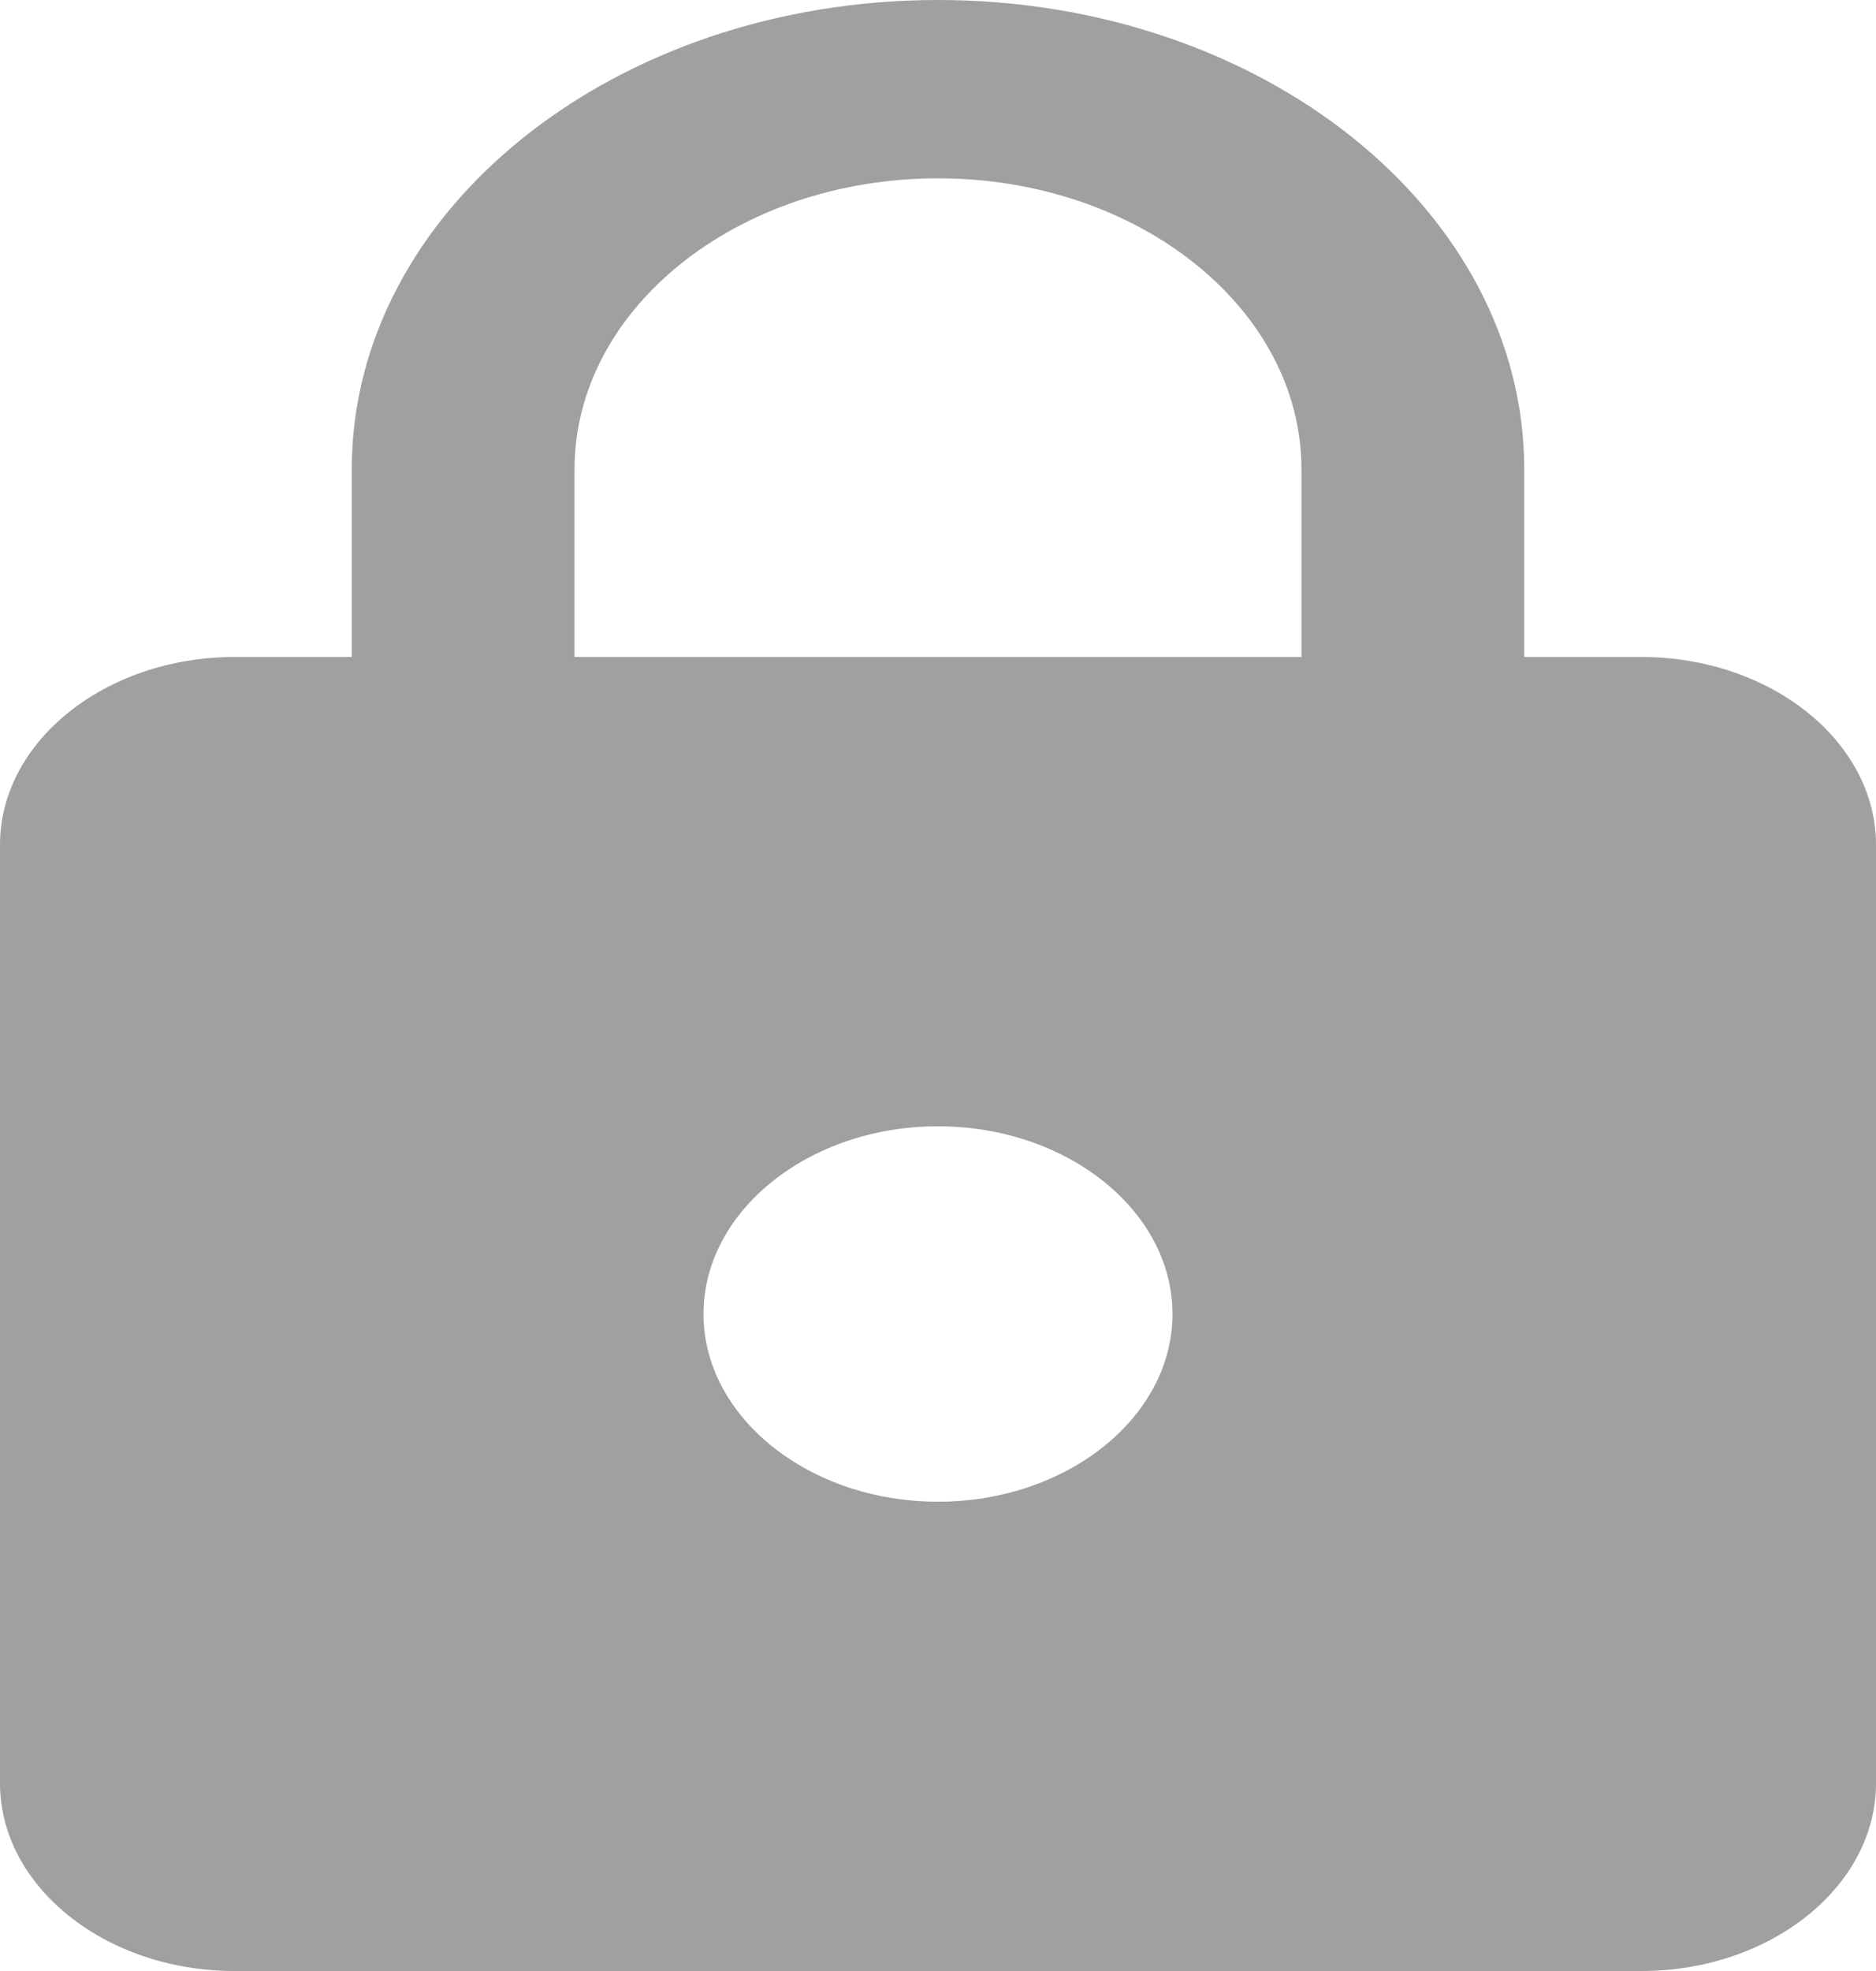 <svg width="20" height="21" viewBox="0 0 20 21" fill="none" xmlns="http://www.w3.org/2000/svg">
<path d="M17.5 7H16.25V5C16.25 2.24 13.45 0 10 0C6.55 0 3.75 2.24 3.75 5V7H2.5C1.125 7 0 7.9 0 9V19C0 20.1 1.125 21 2.5 21H17.5C18.875 21 20 20.1 20 19V9C20 7.9 18.875 7 17.5 7ZM10 16C8.625 16 7.5 15.1 7.5 14C7.5 12.9 8.625 12 10 12C11.375 12 12.5 12.9 12.5 14C12.5 15.1 11.375 16 10 16ZM13.875 7H6.125V5C6.125 3.29 7.862 1.9 10 1.9C12.137 1.9 13.875 3.29 13.875 5V7Z" fill="#A0A0A0"/>
</svg>

